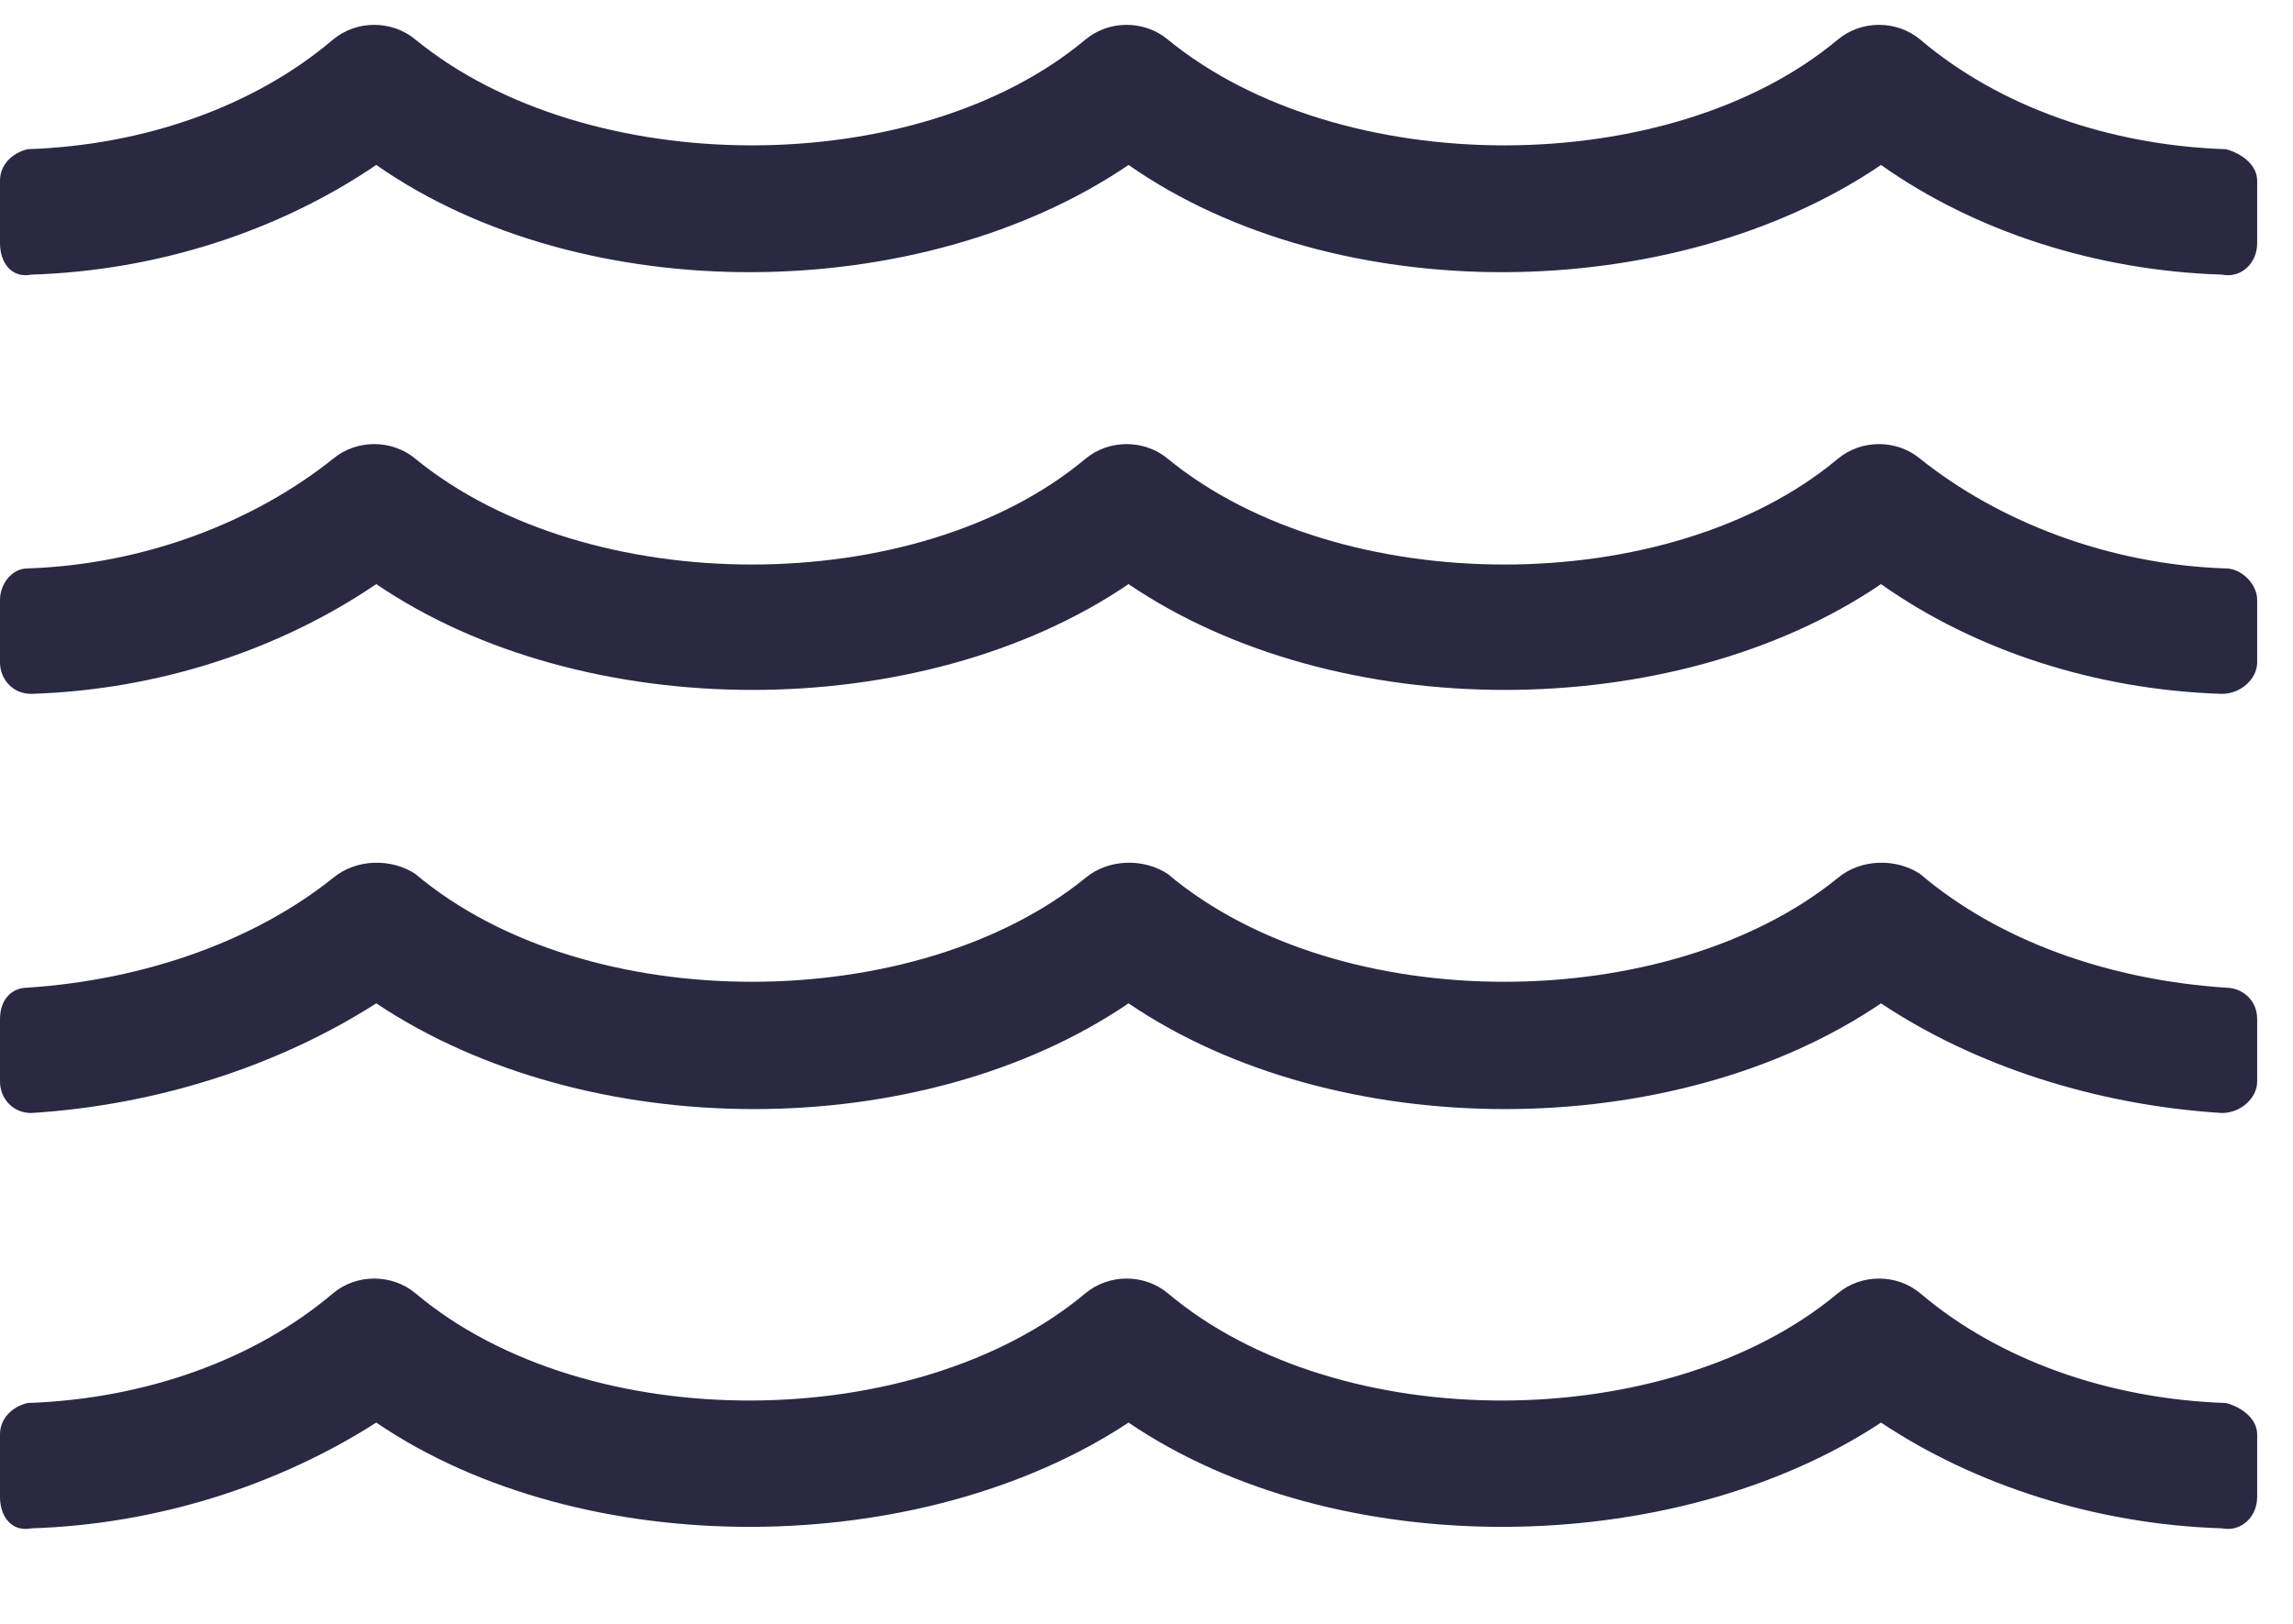 <svg width="24" height="17" viewBox="0 0 24 17" fill="none" xmlns="http://www.w3.org/2000/svg">
<path d="M23.297 14.688C22.066 14.646 20.918 14.236 20.098 13.539C19.852 13.334 19.482 13.334 19.236 13.539C17.473 15.016 14.027 15.057 12.223 13.539C11.977 13.334 11.607 13.334 11.361 13.539C9.598 15.016 6.152 15.057 4.348 13.539C4.102 13.334 3.732 13.334 3.486 13.539C2.666 14.236 1.518 14.646 0.287 14.688C0.123 14.729 0 14.852 0 15.016V15.672C0 15.877 0.123 16.041 0.328 16C1.641 15.959 2.912 15.549 3.938 14.893C6.111 16.369 9.639 16.328 11.812 14.893C13.986 16.369 17.514 16.328 19.688 14.893C20.672 15.549 21.943 15.959 23.256 16C23.461 16.041 23.625 15.877 23.625 15.672V15.016C23.625 14.852 23.461 14.729 23.297 14.688ZM23.297 10.34C22.066 10.258 20.918 9.848 20.098 9.15C19.852 8.986 19.482 8.986 19.236 9.191C17.473 10.627 14.027 10.668 12.223 9.15C11.977 8.986 11.607 8.986 11.361 9.191C9.598 10.627 6.152 10.668 4.348 9.15C4.102 8.986 3.732 8.986 3.486 9.191C2.666 9.848 1.518 10.258 0.287 10.34C0.123 10.34 0 10.463 0 10.668V11.324C0 11.488 0.123 11.652 0.328 11.652C1.641 11.57 2.912 11.16 3.938 10.504C6.152 11.98 9.639 11.98 11.812 10.504C13.986 11.98 17.514 11.98 19.688 10.504C20.672 11.16 21.943 11.57 23.256 11.652C23.461 11.652 23.625 11.488 23.625 11.324V10.668C23.625 10.463 23.461 10.34 23.297 10.34ZM23.297 5.951C22.066 5.91 20.918 5.459 20.098 4.803C19.852 4.598 19.482 4.598 19.236 4.803C17.473 6.279 14.027 6.279 12.223 4.803C11.977 4.598 11.607 4.598 11.361 4.803C9.598 6.279 6.152 6.279 4.348 4.803C4.102 4.598 3.732 4.598 3.486 4.803C2.666 5.459 1.518 5.91 0.287 5.951C0.123 5.951 0 6.115 0 6.279V6.936C0 7.1 0.123 7.264 0.328 7.264C1.641 7.223 2.912 6.812 3.938 6.115C6.111 7.592 9.639 7.592 11.812 6.115C13.986 7.592 17.514 7.592 19.688 6.115C20.672 6.812 21.943 7.223 23.256 7.264C23.461 7.264 23.625 7.1 23.625 6.936V6.279C23.625 6.115 23.461 5.951 23.297 5.951ZM23.297 1.562C22.066 1.521 20.918 1.111 20.098 0.414C19.852 0.209 19.482 0.209 19.236 0.414C17.473 1.891 14.027 1.891 12.223 0.414C11.977 0.209 11.607 0.209 11.361 0.414C9.598 1.891 6.152 1.891 4.348 0.414C4.102 0.209 3.732 0.209 3.486 0.414C2.666 1.111 1.518 1.521 0.287 1.562C0.123 1.604 0 1.727 0 1.891V2.547C0 2.752 0.123 2.916 0.328 2.875C1.641 2.834 2.912 2.424 3.938 1.727C6.111 3.244 9.639 3.203 11.812 1.727C13.986 3.244 17.514 3.203 19.688 1.727C20.672 2.424 21.943 2.834 23.256 2.875C23.461 2.916 23.625 2.752 23.625 2.547V1.891C23.625 1.727 23.461 1.604 23.297 1.562Z" fill="#292944"/>
</svg>

